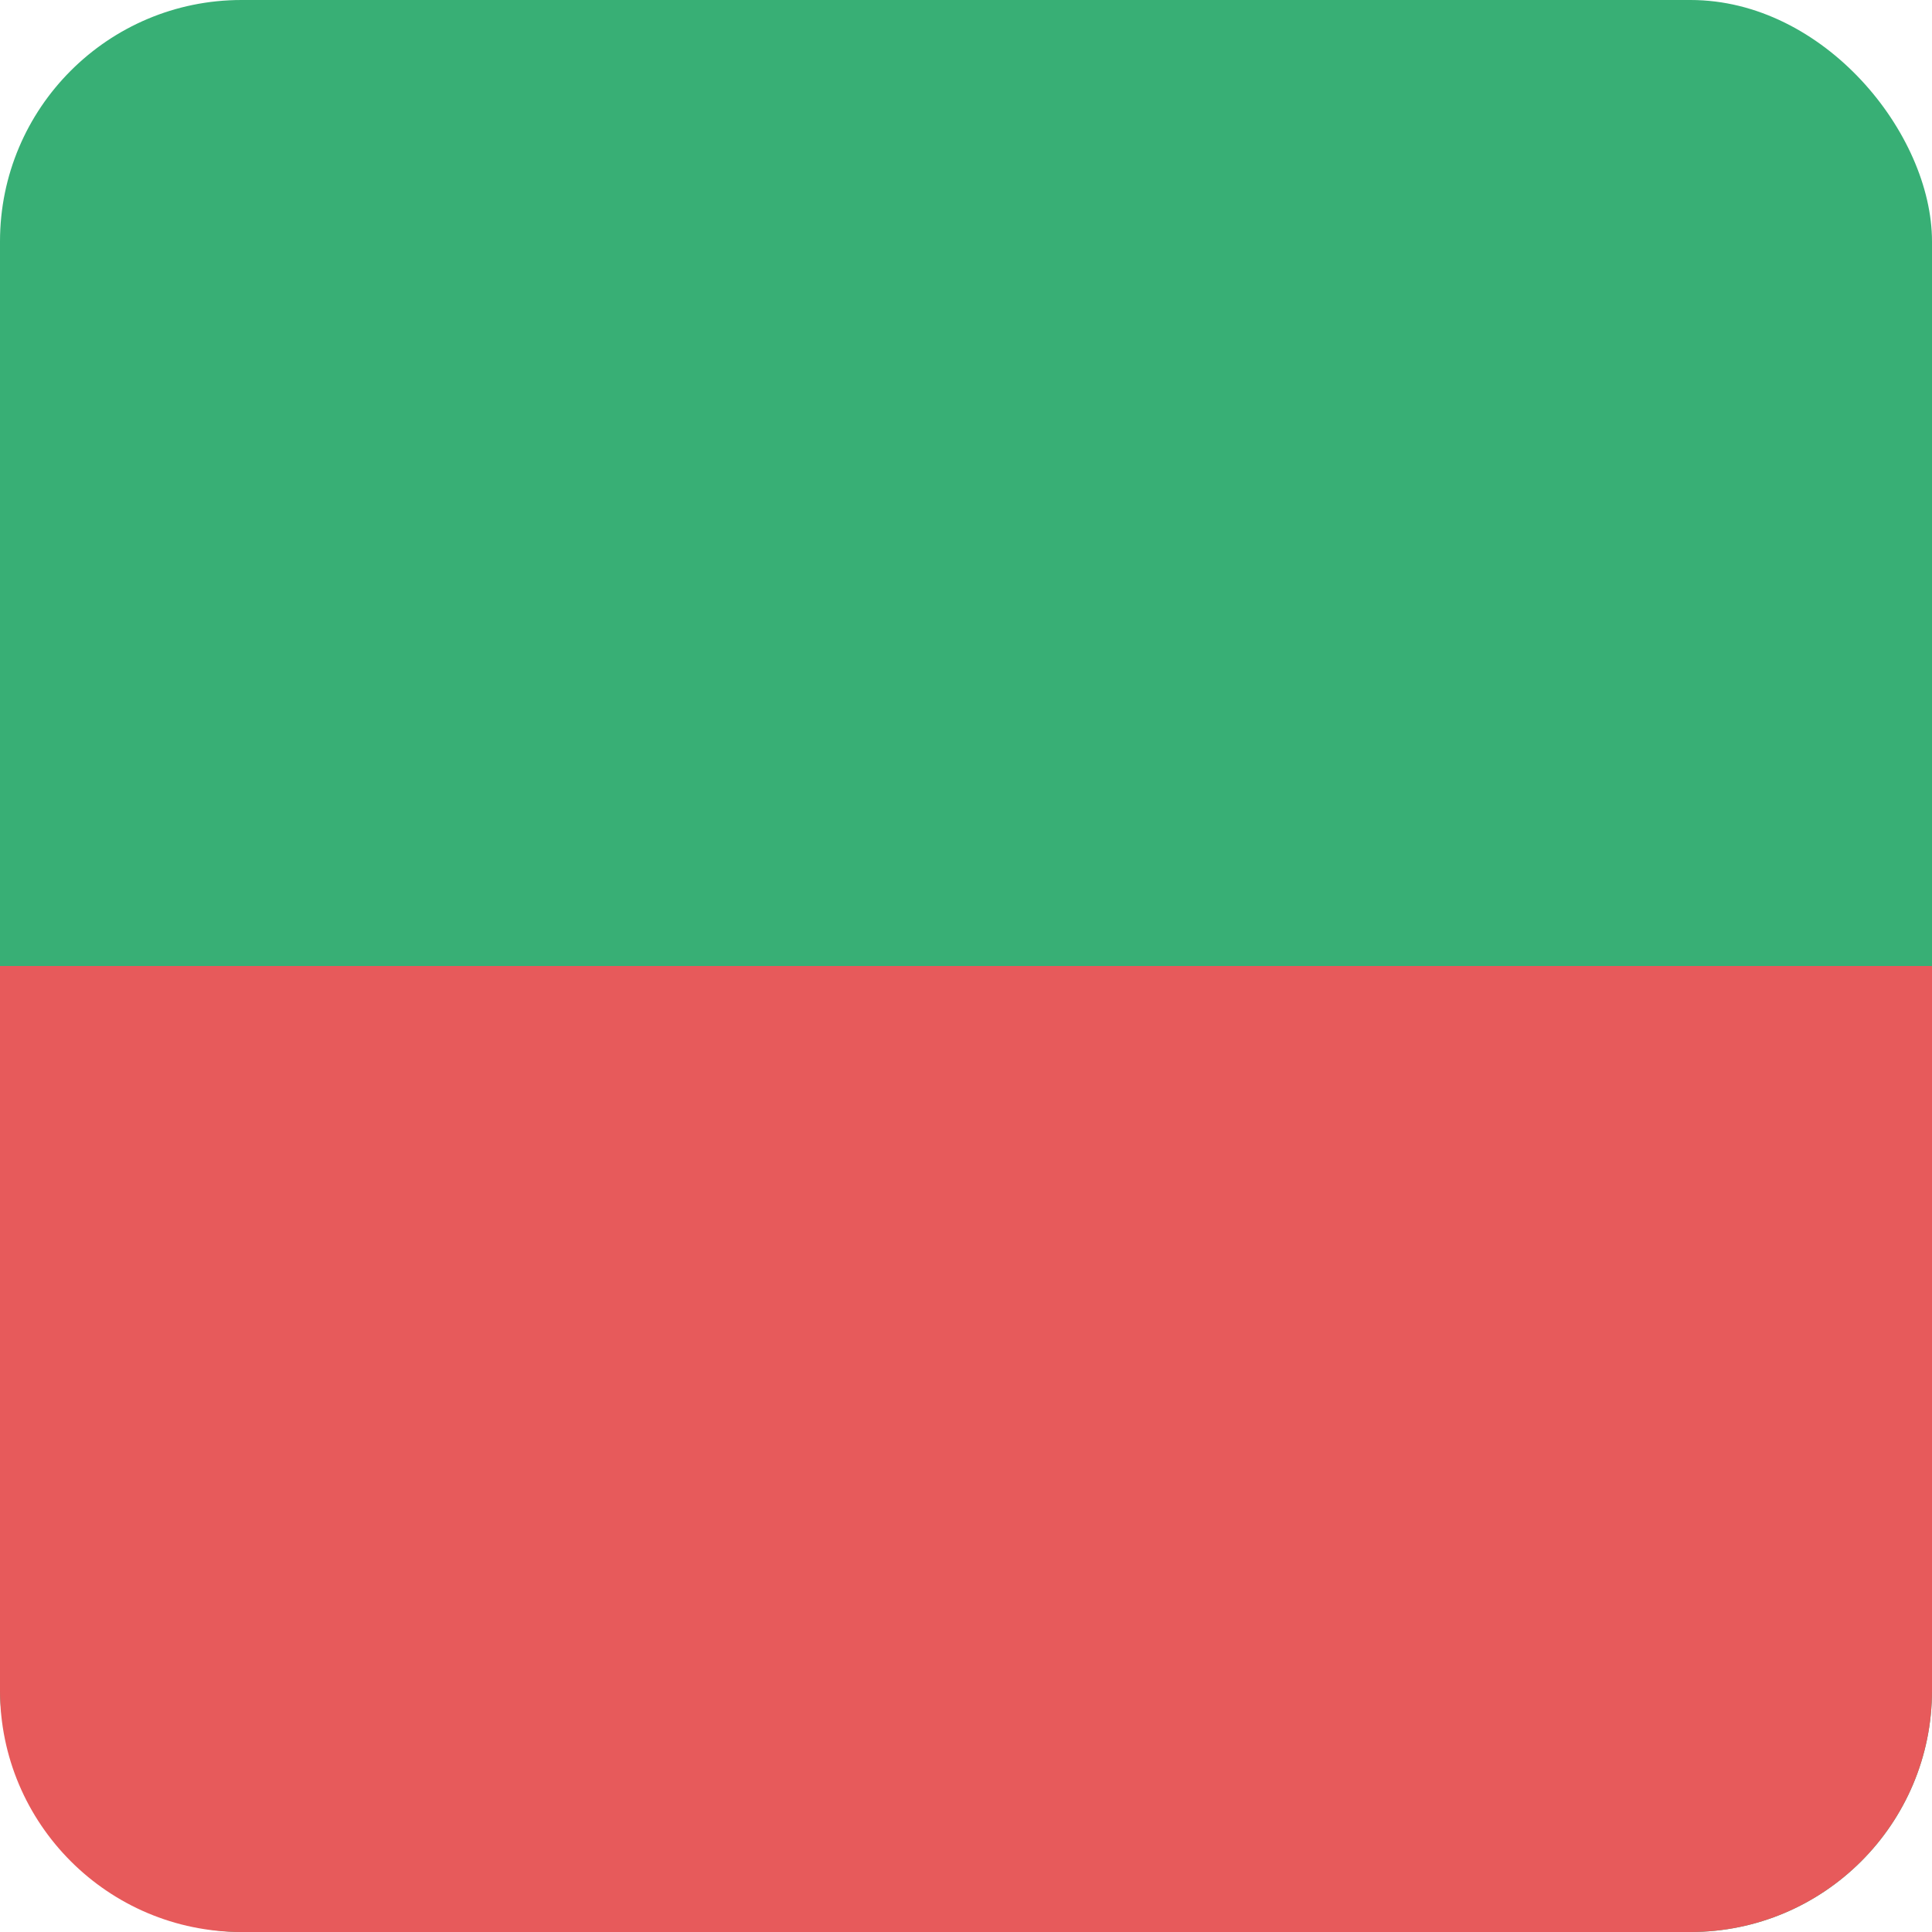 <svg width="8" height="8" viewBox="0 0 8 8" fill="none" xmlns="http://www.w3.org/2000/svg">
<rect width="8" height="8" rx="1" fill="#38AF75"/>
<path d="M0 4H8V7C8 7.552 7.552 8 7 8H1C0.448 8 0 7.552 0 7V4Z" fill="#E75A5B"/>
</svg>

